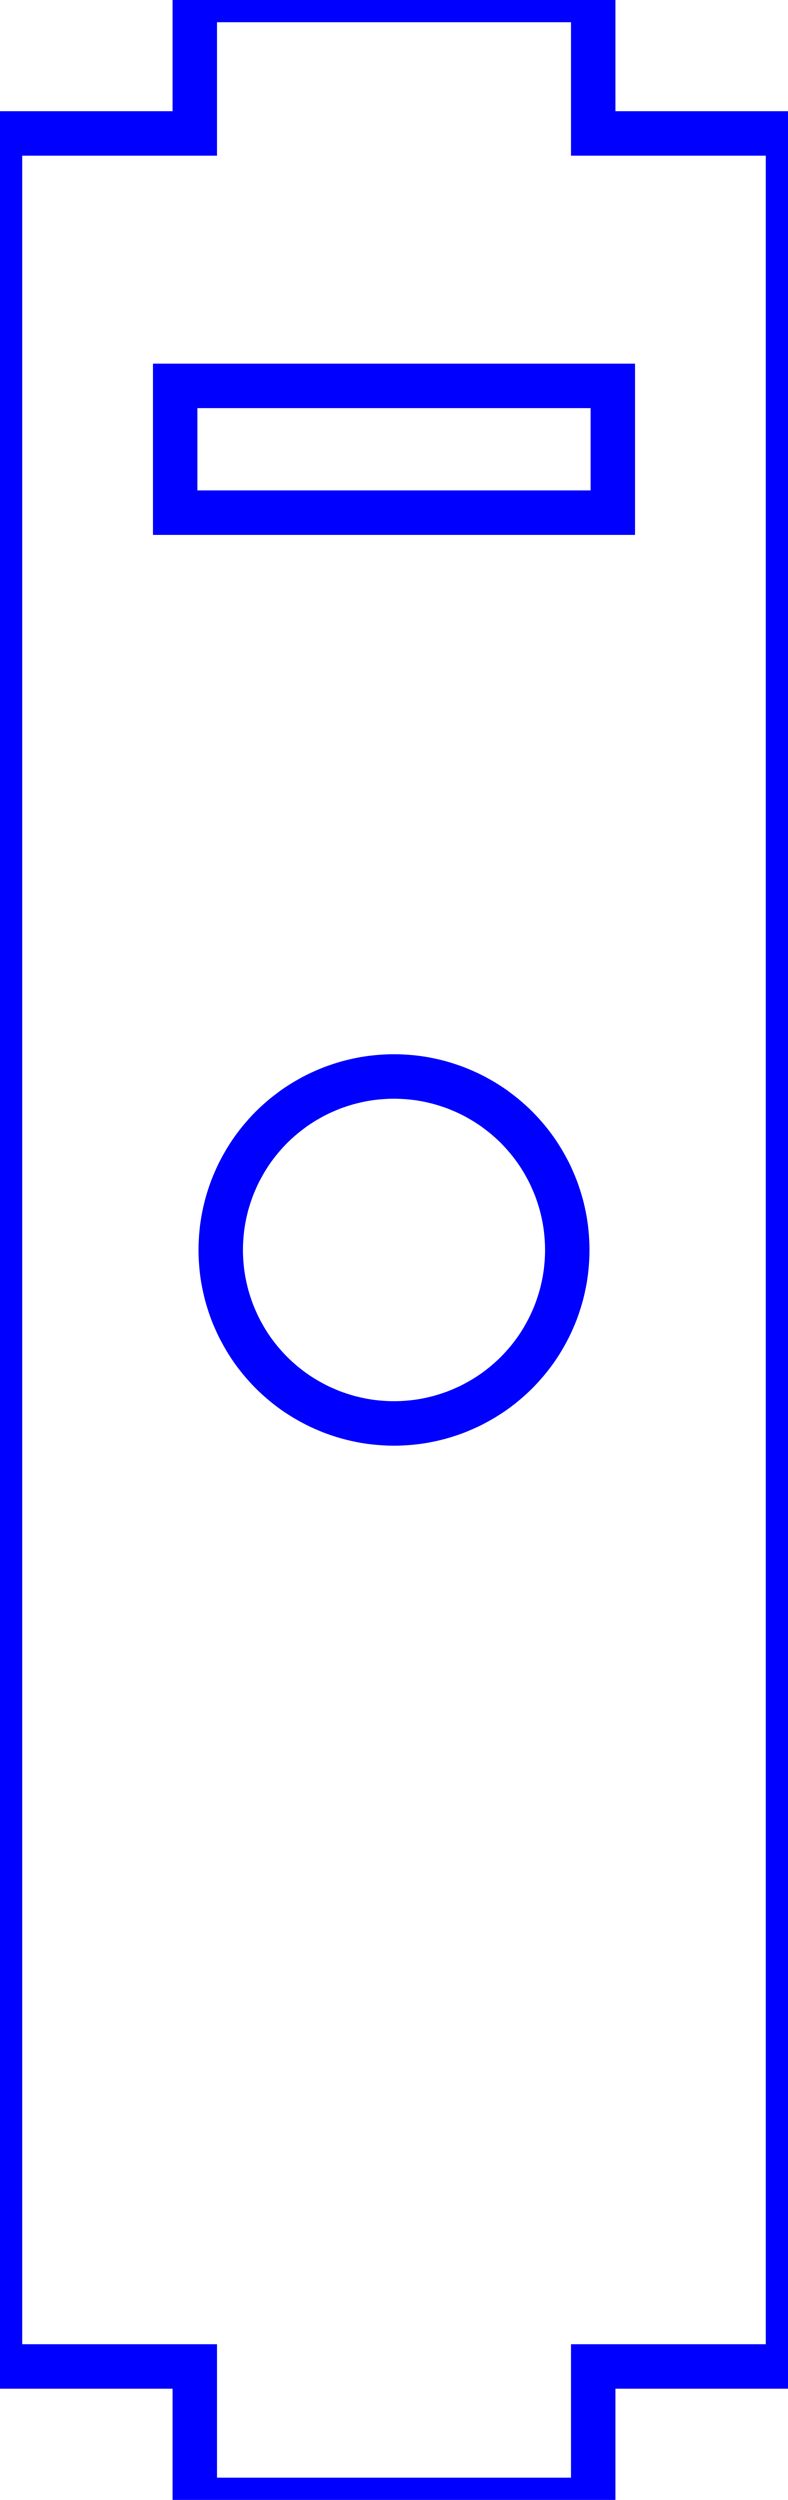 <?xml version="1.0" encoding="utf-8" ?>
<svg baseProfile="full" height="56.2mm" version="1.1" viewBox="-5.868,3.0,17.736,56.2" width="17.736mm" xmlns="http://www.w3.org/2000/svg" xmlns:ev="http://www.w3.org/2001/xml-events" xmlns:xlink="http://www.w3.org/1999/xlink"><defs /><path d="M 2.904 34.999 L 2.809 34.995  L 2.713 34.989  L 2.618 34.981  L 2.523 34.971  L 2.428 34.958  L 2.333 34.943  L 2.239 34.925  L 2.146 34.905  L 2.052 34.883  L 1.96 34.859  L 1.868 34.832  L 1.777 34.803  L 1.686 34.772  L 1.596 34.739  L 1.508 34.703  L 1.42 34.665  L 1.333 34.626  L 1.247 34.584  L 1.162 34.539  L 1.078 34.493  L 0.995 34.445  L 0.914 34.395  L 0.833 34.343  L 0.754 34.289  L 0.677 34.233  L 0.601 34.175  L 0.526 34.115  L 0.453 34.053  L 0.381 33.99  L 0.311 33.925  L 0.242 33.858  L 0.175 33.789  L 0.11 33.719  L 0.047 33.647  L -0.015 33.574  L -0.075 33.499  L -0.133 33.423  L -0.189 33.346  L -0.243 33.267  L -0.295 33.187  L -0.345 33.105  L -0.393 33.022  L -0.439 32.938  L -0.484 32.853  L -0.526 32.767  L -0.565 32.68  L -0.603 32.593  L -0.639 32.504  L -0.672 32.414  L -0.703 32.323  L -0.732 32.232  L -0.759 32.14  L -0.783 32.048  L -0.805 31.954  L -0.825 31.861  L -0.843 31.767  L -0.858 31.672  L -0.871 31.577  L -0.881 31.482  L -0.889 31.387  L -0.895 31.291  L -0.899 31.196  L -0.9 31.1  L -0.899 31.004  L -0.895 30.909  L -0.889 30.813  L -0.881 30.718  L -0.871 30.623  L -0.858 30.528  L -0.843 30.433  L -0.825 30.339  L -0.805 30.245  L -0.783 30.152  L -0.759 30.06  L -0.732 29.968  L -0.703 29.877  L -0.672 29.786  L -0.639 29.696  L -0.603 29.608  L -0.565 29.52  L -0.526 29.433  L -0.484 29.346  L -0.439 29.262  L -0.393 29.178  L -0.345 29.095  L -0.295 29.014  L -0.243 28.933  L -0.189 28.854  L -0.133 28.777  L -0.075 28.701  L -0.015 28.626  L 0.047 28.553  L 0.11 28.481  L 0.175 28.411  L 0.242 28.342  L 0.311 28.275  L 0.381 28.21  L 0.453 28.147  L 0.526 28.085  L 0.601 28.026  L 0.677 27.968  L 0.754 27.911  L 0.833 27.857  L 0.914 27.805  L 0.995 27.755  L 1.078 27.707  L 1.162 27.66  L 1.247 27.616  L 1.333 27.574  L 1.42 27.535  L 1.508 27.497  L 1.596 27.461  L 1.686 27.428  L 1.777 27.397  L 1.868 27.368  L 1.96 27.341  L 2.052 27.317  L 2.146 27.295  L 2.239 27.275  L 2.333 27.257  L 2.428 27.242  L 2.523 27.229  L 2.618 27.219  L 2.713 27.211  L 2.809 27.205  L 2.904 27.201  L 3 27.2  L 3.096 27.201  L 3.191 27.205  L 3.287 27.211  L 3.382 27.219  L 3.477 27.229  L 3.572 27.242  L 3.667 27.257  L 3.761 27.275  L 3.854 27.295  L 3.948 27.317  L 4.04 27.341  L 4.132 27.368  L 4.223 27.397  L 4.314 27.428  L 4.404 27.461  L 4.492 27.497  L 4.58 27.535  L 4.667 27.574  L 4.753 27.616  L 4.838 27.66  L 4.922 27.707  L 5.005 27.755  L 5.086 27.805  L 5.167 27.857  L 5.246 27.911  L 5.323 27.968  L 5.399 28.026  L 5.474 28.085  L 5.547 28.147  L 5.619 28.21  L 5.689 28.275  L 5.758 28.342  L 5.825 28.411  L 5.89 28.481  L 5.953 28.553  L 6.015 28.626  L 6.075 28.701  L 6.133 28.777  L 6.189 28.854  L 6.243 28.933  L 6.295 29.014  L 6.345 29.095  L 6.393 29.178  L 6.439 29.262  L 6.484 29.346  L 6.526 29.433  L 6.565 29.52  L 6.603 29.608  L 6.639 29.696  L 6.672 29.786  L 6.703 29.877  L 6.732 29.968  L 6.759 30.06  L 6.783 30.152  L 6.805 30.245  L 6.825 30.339  L 6.843 30.433  L 6.858 30.528  L 6.871 30.623  L 6.881 30.718  L 6.889 30.813  L 6.895 30.909  L 6.899 31.004  L 6.9 31.1  L 6.899 31.196  L 6.895 31.291  L 6.889 31.387  L 6.881 31.482  L 6.871 31.577  L 6.858 31.672  L 6.843 31.767  L 6.825 31.861  L 6.805 31.954  L 6.783 32.048  L 6.759 32.14  L 6.732 32.232  L 6.703 32.323  L 6.672 32.414  L 6.639 32.504  L 6.603 32.593  L 6.565 32.68  L 6.526 32.767  L 6.484 32.853  L 6.439 32.938  L 6.393 33.022  L 6.345 33.105  L 6.295 33.187  L 6.243 33.267  L 6.189 33.346  L 6.133 33.423  L 6.075 33.499  L 6.015 33.574  L 5.953 33.647  L 5.89 33.719  L 5.825 33.789  L 5.758 33.858  L 5.689 33.925  L 5.619 33.99  L 5.547 34.053  L 5.474 34.115  L 5.399 34.175  L 5.323 34.233  L 5.246 34.289  L 5.167 34.343  L 5.086 34.395  L 5.005 34.445  L 4.922 34.493  L 4.838 34.539  L 4.753 34.584  L 4.667 34.626  L 4.58 34.665  L 4.492 34.703  L 4.404 34.739  L 4.314 34.772  L 4.223 34.803  L 4.132 34.832  L 4.04 34.859  L 3.948 34.883  L 3.854 34.905  L 3.761 34.925  L 3.667 34.943  L 3.572 34.958  L 3.477 34.971  L 3.382 34.981  L 3.287 34.989  L 3.191 34.995  L 3.096 34.999  L 3 35  z" fill="none" stroke="blue" /><path d="M -1.925 14.525 L -1.925 11.675  L 7.925 11.675  L 7.925 14.525  z" fill="none" stroke="blue" /><path d="M 11.868 56.2 L 11.868 6  L 7.484 6  L 7.484 3  L -1.484 3  L -1.484 6  L -5.868 6  L -5.868 56.2  L -1.484 56.2  L -1.484 59.2  L 7.484 59.2  L 7.484 56.2  z" fill="none" stroke="blue" /></svg>